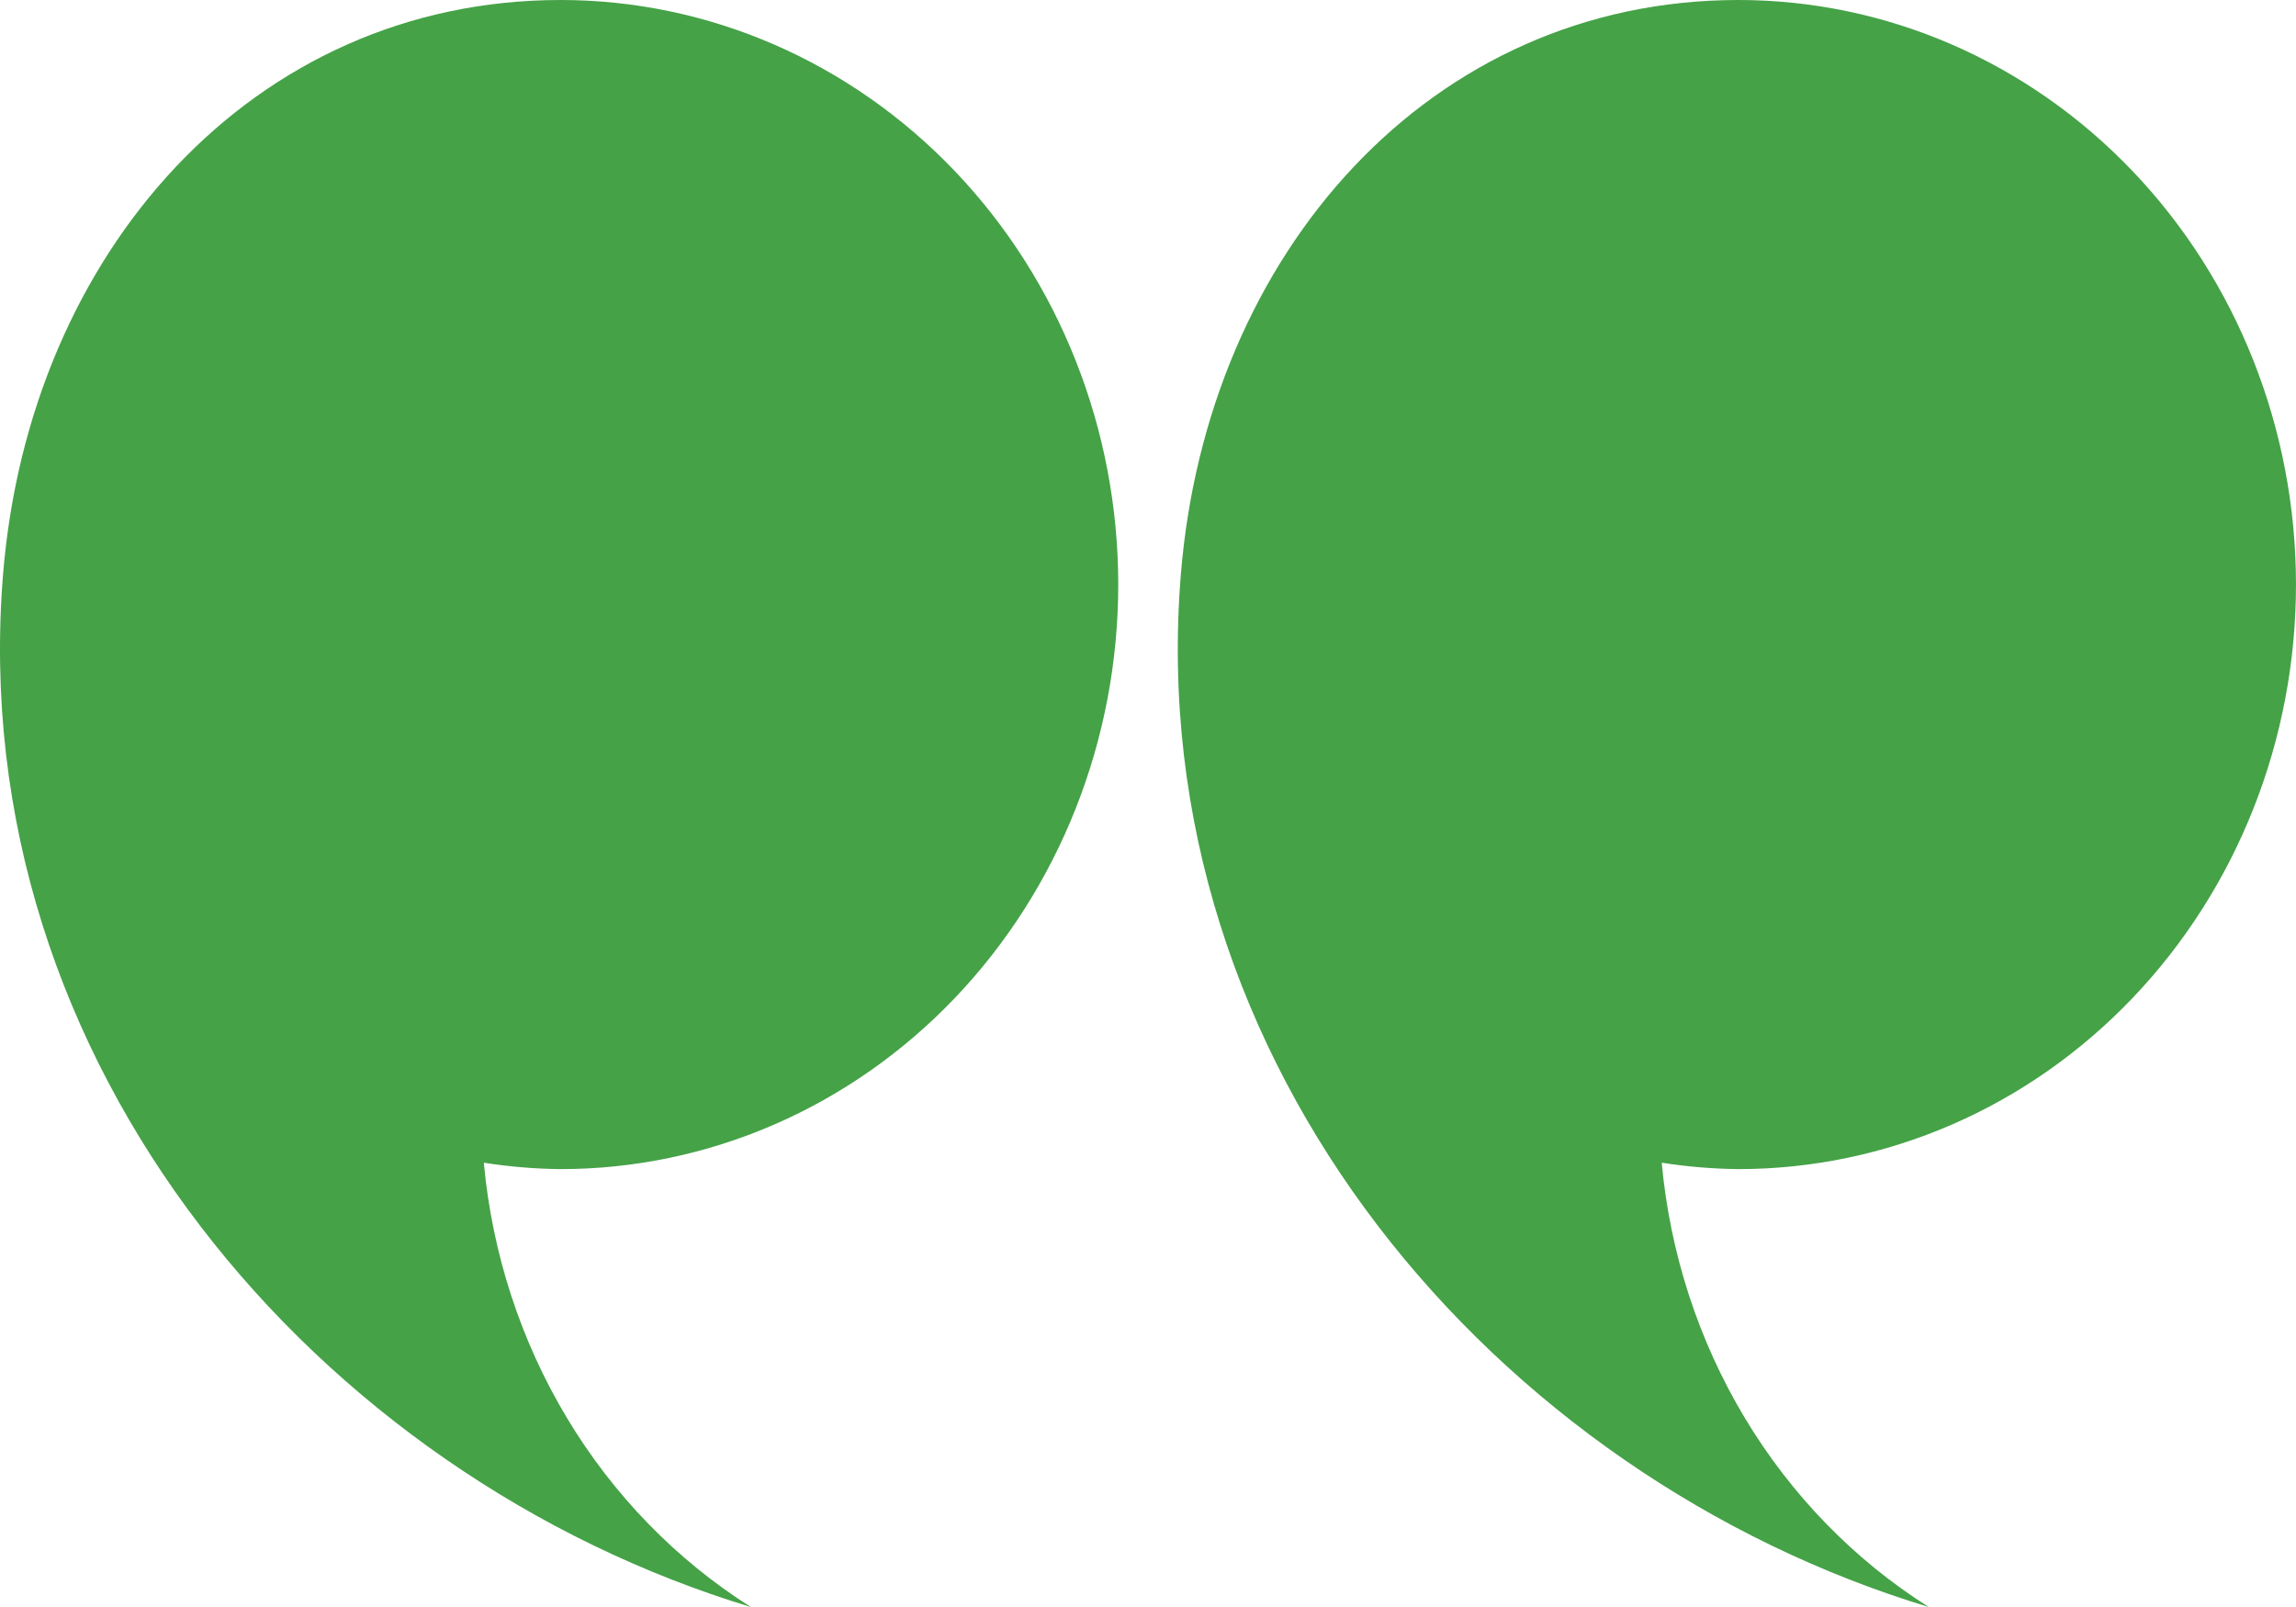 <svg width="90" height="63" viewBox="0 0 90 63" fill="none" xmlns="http://www.w3.org/2000/svg">
<path d="M43.834 22.911C43.832 16.833 41.528 11.005 37.428 6.708C33.329 2.412 27.77 -0.001 21.973 5.16661e-07C9.902 5.16661e-07 1.14 9.907 0.119 22.527C-1.438 41.762 12.505 57.874 29.432 63C26.512 61.155 24.044 58.618 22.227 55.594C20.409 52.569 19.293 49.14 18.965 45.582C19.961 45.739 20.966 45.823 21.973 45.833C24.844 45.834 27.687 45.241 30.34 44.09C32.992 42.938 35.403 41.25 37.433 39.121C39.463 36.992 41.073 34.465 42.171 31.684C43.27 28.902 43.834 25.921 43.834 22.911Z" fill="#45A247"/>
<path d="M89.999 22.911C89.998 16.834 87.695 11.006 83.596 6.71C79.497 2.413 73.939 -0 68.143 5.74258e-08C56.074 5.74258e-08 47.31 9.907 46.287 22.527C44.728 41.762 58.669 57.874 75.604 63C72.683 61.155 70.216 58.618 68.398 55.594C66.581 52.569 65.464 49.14 65.137 45.582C66.134 45.739 67.141 45.823 68.149 45.833C71.019 45.832 73.861 45.239 76.513 44.087C79.164 42.935 81.573 41.246 83.602 39.117C85.631 36.989 87.241 34.462 88.338 31.681C89.436 28.901 90 25.92 89.999 22.911Z" fill="#45A247"/>
</svg>
